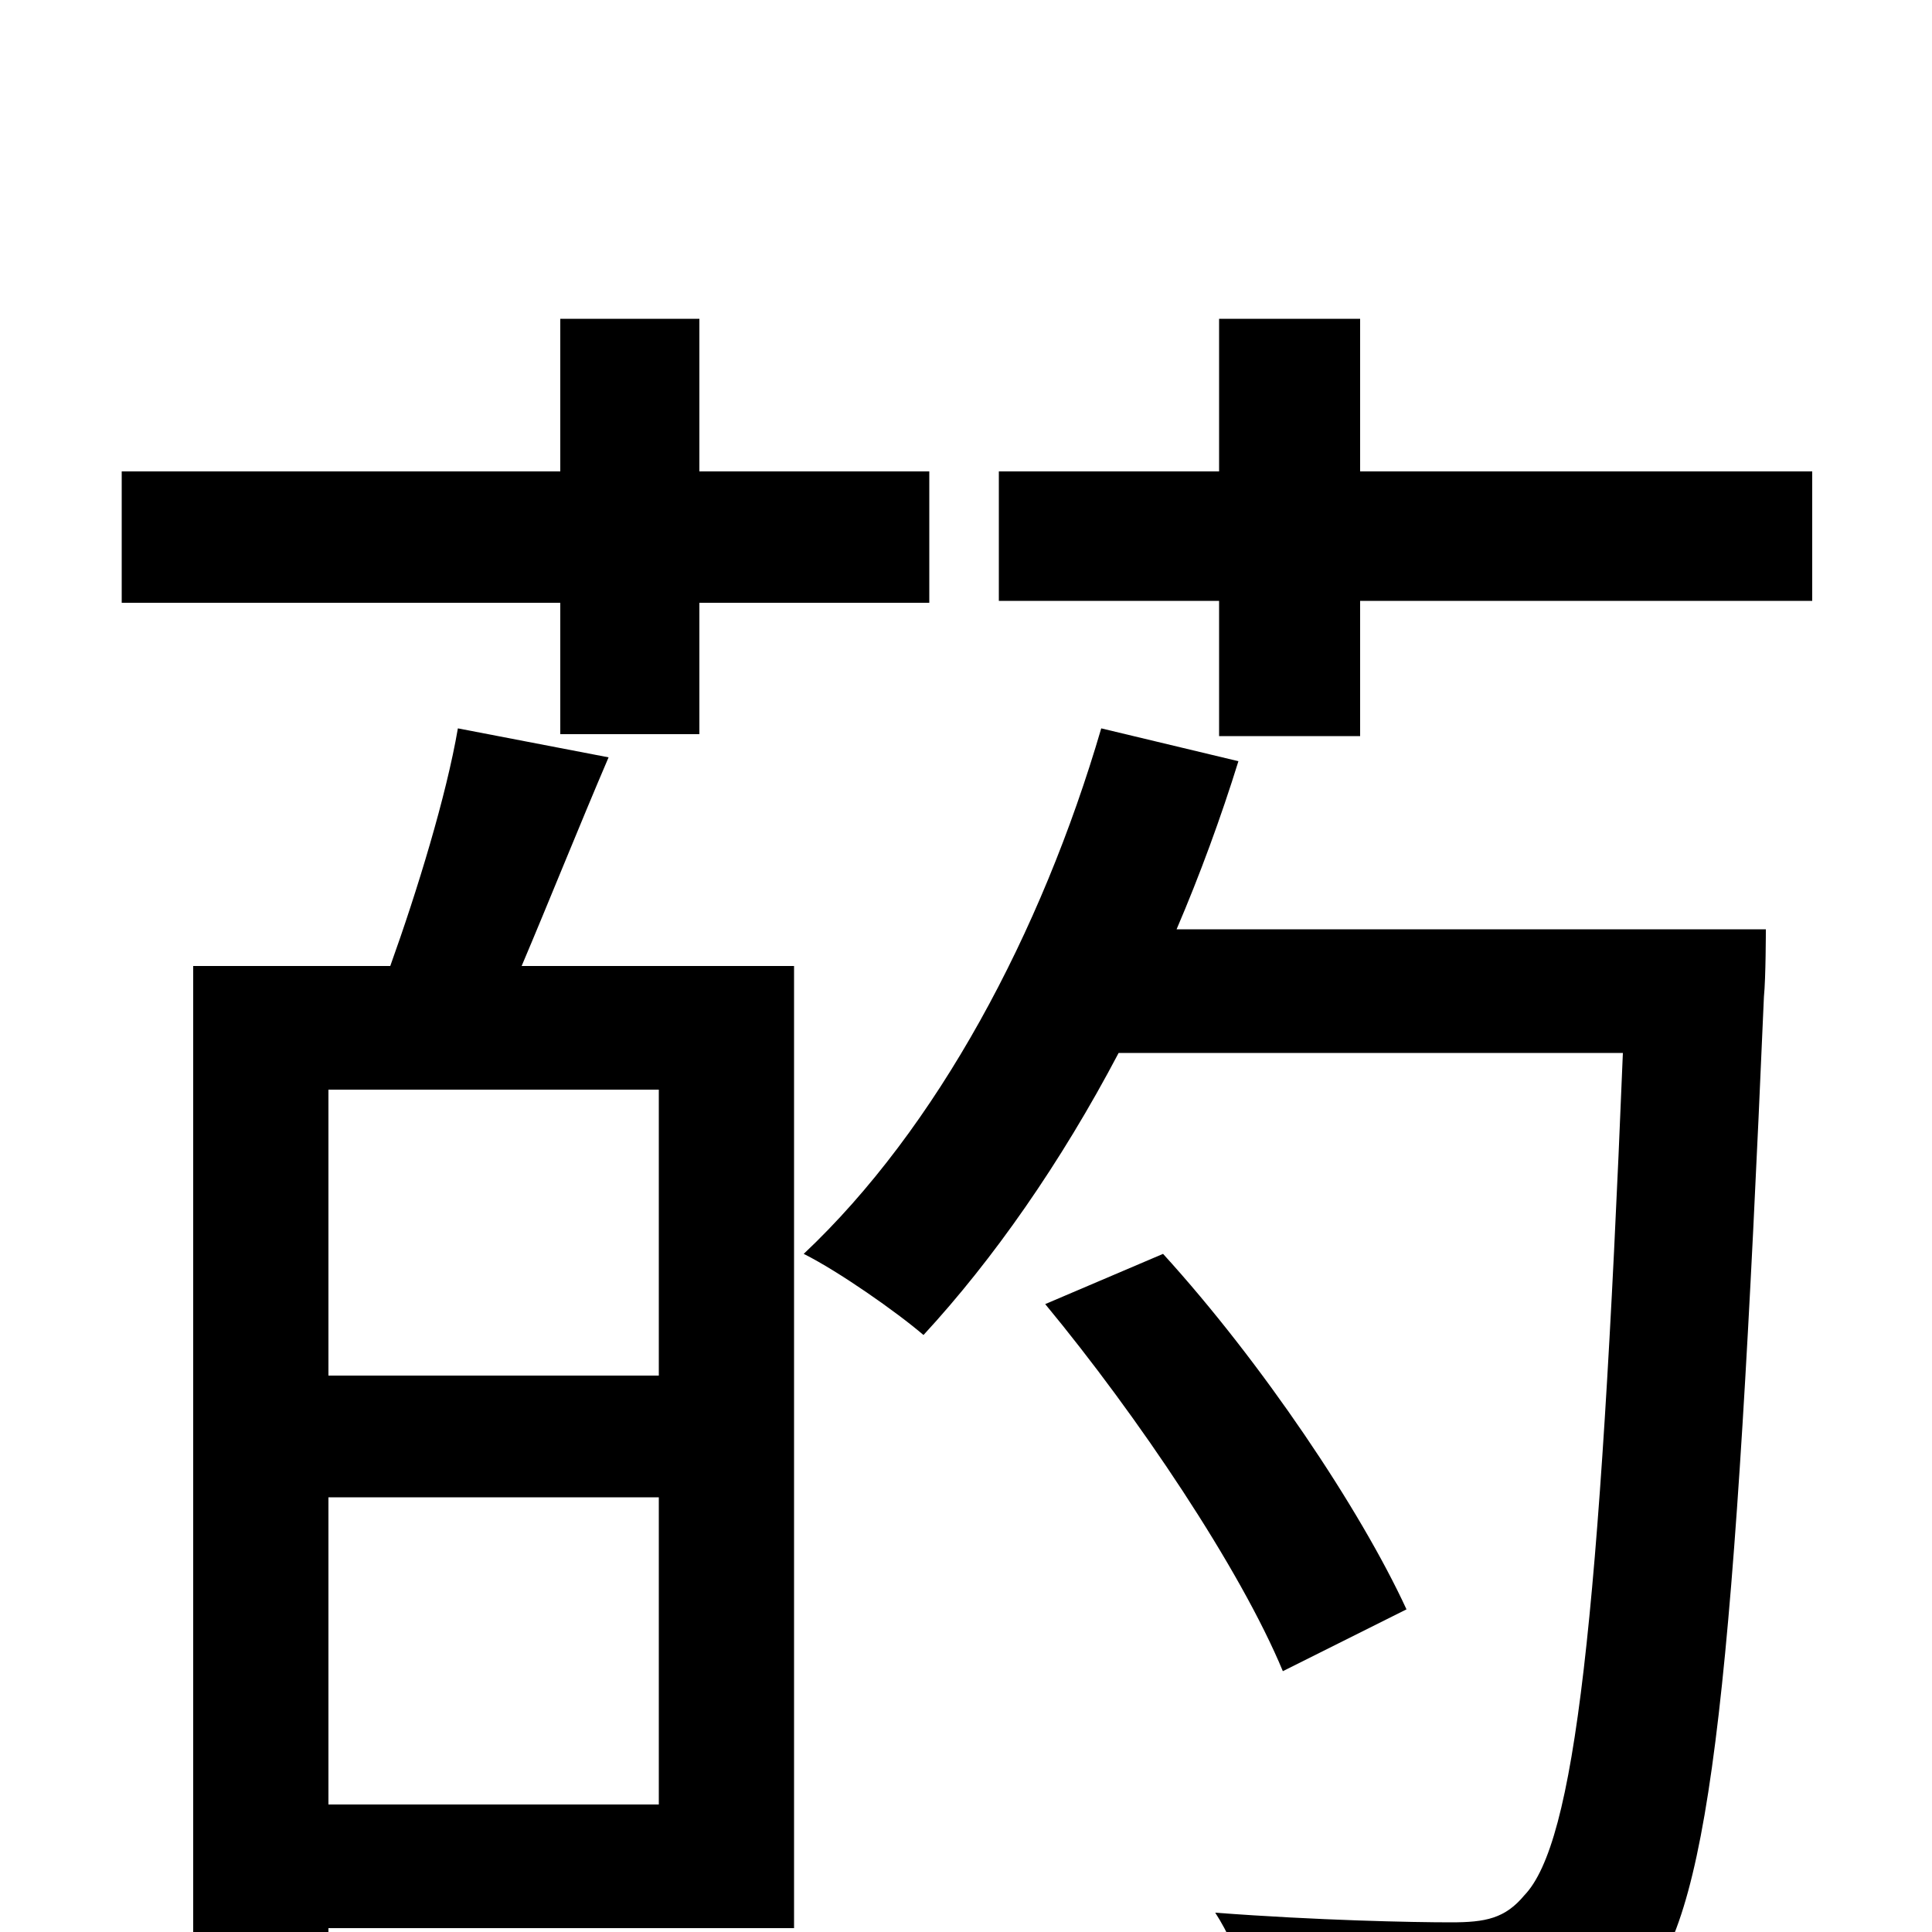 <svg xmlns="http://www.w3.org/2000/svg" viewBox="0 -1000 1000 1000">
	<path fill="#000000" d="M290 -620H362V-688H481V-756H362V-835H290V-756H63V-688H290ZM341 -288H170V-436H341ZM170 -66V-225H341V-66ZM237 -623C231 -588 216 -539 202 -500H100V60H170V-2H411V-500H270C284 -533 300 -573 315 -608ZM609 -519C621 -547 632 -577 641 -606L570 -623C539 -517 485 -416 416 -351C434 -342 464 -321 478 -309C514 -348 549 -398 579 -455H840C828 -159 815 -46 789 -19C779 -7 769 -5 751 -5C731 -5 682 -6 629 -10C642 10 651 40 652 61C702 64 752 65 780 62C812 59 832 52 852 27C886 -14 898 -135 913 -484C914 -494 914 -519 914 -519ZM728 -167C704 -219 653 -295 602 -351L541 -325C589 -267 642 -188 664 -135ZM704 -756V-835H631V-756H517V-689H631V-619H704V-689H938V-756Z"/>
</svg>